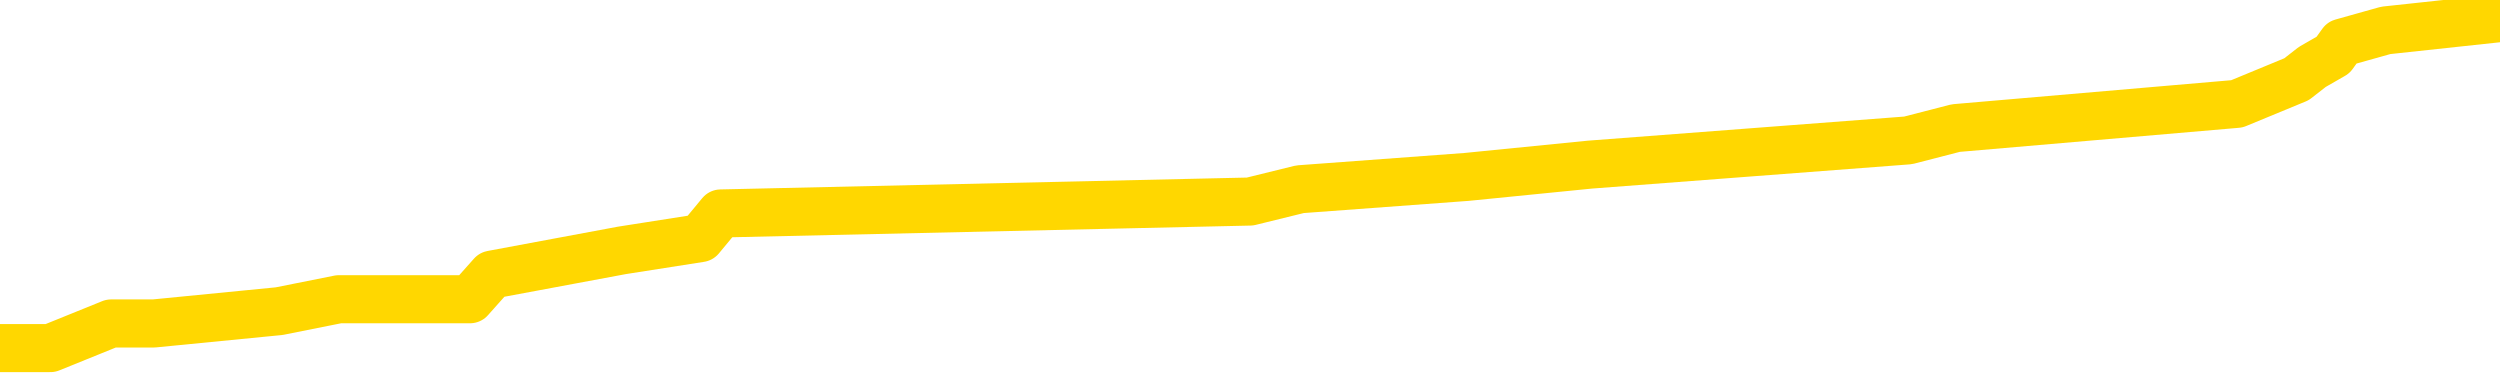<svg xmlns="http://www.w3.org/2000/svg" version="1.1" viewBox="0 0 6500 1000">
	<path fill="none" stroke="gold" stroke-width="125" stroke-linecap="round" stroke-linejoin="round" d="M0 33889  L-260298 33889 L-260113 33857 L-259623 33793 L-259330 33762 L-259018 33698 L-258784 33666 L-258731 33603 L-258671 33540 L-258518 33508 L-258478 33444 L-258345 33413 L-258052 33381 L-257512 33381 L-256901 33349 L-256854 33349 L-256213 33317 L-256180 33317 L-255655 33317 L-255522 33286 L-255132 33222 L-254804 33159 L-254686 33095 L-254475 33032 L-253758 33032 L-253188 33000 L-253081 33000 L-252907 32968 L-252685 32905 L-252284 32873 L-252258 32809 L-251330 32746 L-251243 32682 L-251160 32619 L-251090 32555 L-250793 32524 L-250641 32460 L-248751 32492 L-248650 32492 L-248388 32492 L-248094 32524 L-247953 32460 L-247704 32460 L-247668 32428 L-247510 32397 L-247046 32333 L-246793 32301 L-246581 32238 L-246330 32206 L-245981 32174 L-245054 32111 L-244960 32047 L-244549 32016 L-243378 31952 L-242189 31920 L-242097 31857 L-242069 31793 L-241803 31730 L-241504 31666 L-241376 31603 L-241338 31540 L-240524 31540 L-240140 31571 L-239079 31603 L-239018 31603 L-238753 32238 L-238282 32841 L-238089 33444 L-237825 34047 L-237489 34016 L-237353 33984 L-236898 33952 L-236154 33920 L-236137 33889 L-235972 33825 L-235903 33825 L-235387 33793 L-234359 33793 L-234162 33762 L-233674 33730 L-233312 33698 L-232903 33698 L-232518 33730 L-230814 33730 L-230716 33730 L-230644 33730 L-230583 33730 L-230399 33698 L-230062 33698 L-229421 33666 L-229345 33635 L-229283 33635 L-229097 33603 L-229017 33603 L-228840 33571 L-228821 33540 L-228591 33540 L-228203 33508 L-227314 33508 L-227275 33476 L-227187 33444 L-227159 33381 L-226151 33349 L-226001 33286 L-225977 33254 L-225844 33222 L-225805 33190 L-224546 33159 L-224488 33159 L-223949 33127 L-223896 33127 L-223849 33127 L-223454 33095 L-223315 33063 L-223115 33032 L-222968 33032 L-222804 33032 L-222527 33063 L-222168 33063 L-221616 33032 L-220971 33000 L-220712 32936 L-220558 32905 L-220157 32873 L-220117 32841 L-219997 32809 L-219935 32841 L-219921 32841 L-219827 32841 L-219534 32809 L-219383 32682 L-219052 32619 L-218974 32555 L-218899 32524 L-218672 32428 L-218606 32365 L-218378 32301 L-218325 32238 L-218161 32206 L-217155 32174 L-216972 32143 L-216421 32111 L-216028 32047 L-215630 32016 L-214780 31952 L-214702 31920 L-214123 31889 L-213681 31889 L-213440 31857 L-213283 31857 L-212882 31793 L-212862 31793 L-212417 31762 L-212011 31730 L-211876 31666 L-211700 31603 L-211564 31540 L-211314 31476 L-210314 31444 L-210232 31413 L-210096 31381 L-210058 31349 L-209168 31317 L-208952 31286 L-208509 31254 L-208391 31222 L-208335 31190 L-207658 31190 L-207558 31159 L-207529 31159 L-206187 31127 L-205782 31095 L-205742 31063 L-204814 31032 L-204716 31000 L-204583 30968 L-204178 30936 L-204152 30905 L-204059 30873 L-203843 30841 L-203432 30778 L-202278 30714 L-201987 30651 L-201958 30587 L-201350 30555 L-201100 30492 L-201080 30460 L-200151 30428 L-200099 30365 L-199977 30333 L-199959 30270 L-199804 30238 L-199628 30174 L-199492 30143 L-199435 30111 L-199327 30079 L-199242 30047 L-199009 30016 L-198934 29984 L-198625 29952 L-198508 29920 L-198338 29889 L-198247 29857 L-198144 29857 L-198121 29825 L-198044 29825 L-197946 29762 L-197579 29730 L-197474 29698 L-196971 29666 L-196519 29635 L-196481 29603 L-196457 29571 L-196416 29540 L-196287 29508 L-196186 29476 L-195745 29444 L-195463 29413 L-194870 29381 L-194740 29349 L-194465 29286 L-194313 29254 L-194160 29222 L-194075 29159 L-193997 29127 L-193811 29095 L-193760 29095 L-193733 29063 L-193653 29032 L-193630 29000 L-193346 28936 L-192743 28873 L-191747 28841 L-191449 28809 L-190716 28778 L-190471 28746 L-190381 28714 L-189804 28682 L-189105 28651 L-188353 28619 L-188035 28587 L-187652 28524 L-187575 28492 L-186940 28460 L-186755 28428 L-186667 28428 L-186537 28428 L-186225 28397 L-186175 28365 L-186033 28333 L-186012 28301 L-185044 28270 L-184498 28238 L-184020 28238 L-183959 28238 L-183635 28238 L-183614 28206 L-183552 28206 L-183342 28174 L-183265 28143 L-183210 28111 L-183188 28079 L-183148 28047 L-183133 28016 L-182375 27984 L-182359 27952 L-181559 27920 L-181407 27889 L-180502 27857 L-179996 27825 L-179766 27762 L-179725 27762 L-179610 27730 L-179433 27698 L-178679 27730 L-178544 27698 L-178380 27666 L-178062 27635 L-177886 27571 L-176864 27508 L-176840 27444 L-176589 27413 L-176376 27349 L-175742 27317 L-175504 27254 L-175472 27190 L-175294 27127 L-175213 27063 L-175124 27032 L-175059 26968 L-174619 26905 L-174596 26873 L-174055 26841 L-173799 26809 L-173304 26778 L-172427 26746 L-172390 26714 L-172337 26682 L-172296 26651 L-172179 26619 L-171902 26587 L-171695 26524 L-171498 26460 L-171475 26397 L-171425 26333 L-171385 26301 L-171308 26270 L-170710 26206 L-170650 26174 L-170546 26143 L-170392 26111 L-169760 26079 L-169080 26047 L-168777 25984 L-168430 25952 L-168232 25920 L-168184 25857 L-167864 25825 L-167236 25793 L-167089 25762 L-167053 25730 L-166995 25698 L-166919 25635 L-166677 25635 L-166589 25603 L-166495 25571 L-166201 25540 L-166067 25508 L-166007 25476 L-165970 25413 L-165698 25413 L-164692 25381 L-164516 25349 L-164465 25349 L-164173 25317 L-163980 25254 L-163647 25222 L-163141 25190 L-162579 25127 L-162564 25063 L-162547 25032 L-162447 24968 L-162332 24905 L-162293 24841 L-162255 24809 L-162190 24809 L-162162 24778 L-162023 24809 L-161730 24809 L-161680 24809 L-161575 24809 L-161310 24778 L-160845 24746 L-160701 24746 L-160646 24682 L-160589 24651 L-160398 24619 L-160033 24587 L-159818 24587 L-159624 24587 L-159566 24587 L-159507 24524 L-159353 24492 L-159083 24460 L-158653 24619 L-158638 24619 L-158561 24587 L-158497 24555 L-158367 24333 L-158344 24301 L-158060 24270 L-158012 24238 L-157957 24206 L-157495 24174 L-157456 24174 L-157415 24143 L-157225 24111 L-156745 24079 L-156258 24047 L-156241 24016 L-156203 23984 L-155947 23952 L-155869 23889 L-155640 23857 L-155624 23793 L-155329 23730 L-154887 23698 L-154440 23666 L-153935 23635 L-153781 23603 L-153495 23571 L-153455 23508 L-153124 23476 L-152902 23444 L-152385 23381 L-152309 23349 L-152061 23286 L-151867 23222 L-151807 23190 L-151030 23159 L-150956 23159 L-150726 23127 L-150709 23127 L-150647 23095 L-150452 23063 L-149987 23063 L-149964 23032 L-149834 23032 L-148534 23032 L-148517 23032 L-148440 23000 L-148346 23000 L-148129 23000 L-147977 22968 L-147799 23000 L-147745 23032 L-147458 23063 L-147418 23063 L-147048 23063 L-146608 23063 L-146425 23063 L-146104 23032 L-145809 23032 L-145363 22968 L-145291 22936 L-144829 22873 L-144391 22841 L-144209 22809 L-142755 22746 L-142623 22714 L-142166 22651 L-141940 22619 L-141553 22555 L-141037 22492 L-140083 22428 L-139288 22365 L-138614 22333 L-138188 22270 L-137877 22238 L-137647 22143 L-136964 22047 L-136951 21952 L-136741 21825 L-136719 21793 L-136545 21730 L-135595 21698 L-135326 21635 L-134511 21603 L-134201 21540 L-134163 21508 L-134106 21444 L-133489 21413 L-132851 21349 L-131225 21317 L-130551 21286 L-129909 21286 L-129832 21286 L-129775 21286 L-129740 21286 L-129711 21254 L-129599 21190 L-129582 21159 L-129559 21127 L-129405 21095 L-129352 21032 L-129274 21000 L-129155 20968 L-129057 20936 L-128940 20905 L-128670 20841 L-128400 20809 L-128383 20746 L-128183 20714 L-128036 20651 L-127809 20619 L-127675 20587 L-127367 20555 L-127307 20524 L-126953 20460 L-126605 20428 L-126504 20397 L-126440 20333 L-126380 20301 L-125995 20238 L-125614 20206 L-125510 20174 L-125250 20143 L-124979 20079 L-124820 20047 L-124787 20016 L-124725 19984 L-124584 19952 L-124400 19920 L-124355 19889 L-124067 19889 L-124051 19857 L-123818 19857 L-123757 19825 L-123719 19825 L-123139 19793 L-123005 19762 L-122982 19635 L-122964 19413 L-122946 19159 L-122930 18905 L-122906 18651 L-122890 18460 L-122868 18238 L-122852 18016 L-122828 17889 L-122812 17762 L-122790 17666 L-122773 17603 L-122724 17508 L-122652 17413 L-122617 17254 L-122594 17127 L-122558 17000 L-122517 16873 L-122480 16809 L-122464 16682 L-122440 16587 L-122403 16524 L-122386 16428 L-122362 16365 L-122345 16301 L-122326 16238 L-122310 16174 L-122281 16079 L-122255 15984 L-122210 15952 L-122193 15889 L-122151 15857 L-122103 15793 L-122033 15730 L-122017 15666 L-122001 15603 L-121939 15571 L-121900 15540 L-121861 15508 L-121695 15476 L-121630 15444 L-121614 15413 L-121569 15349 L-121511 15317 L-121298 15286 L-121265 15254 L-121223 15222 L-121144 15190 L-120607 15159 L-120529 15127 L-120425 15063 L-120336 15032 L-120160 15000 L-119809 14968 L-119653 14936 L-119216 14905 L-119059 14873 L-118929 14841 L-118225 14778 L-118024 14746 L-117063 14682 L-116581 14651 L-116482 14651 L-116390 14619 L-116145 14587 L-116071 14555 L-115629 14492 L-115533 14460 L-115517 14428 L-115501 14397 L-115477 14365 L-115011 14333 L-114794 14301 L-114654 14270 L-114360 14238 L-114272 14206 L-114230 14174 L-114201 14143 L-114028 14111 L-113969 14079 L-113893 14047 L-113812 14016 L-113742 14016 L-113433 13984 L-113348 13952 L-113134 13920 L-113099 13889 L-112416 13857 L-112317 13825 L-112112 13793 L-112065 13762 L-111787 13730 L-111725 13698 L-111708 13635 L-111630 13603 L-111322 13540 L-111297 13508 L-111244 13444 L-111221 13413 L-111098 13381 L-110963 13317 L-110718 13286 L-110593 13286 L-109946 13254 L-109930 13254 L-109905 13254 L-109725 13190 L-109649 13159 L-109557 13127 L-109129 13095 L-108713 13063 L-108320 13000 L-108242 12968 L-108223 12936 L-107859 12905 L-107623 12873 L-107395 12841 L-107082 12809 L-107004 12778 L-106923 12714 L-106745 12651 L-106729 12619 L-106464 12555 L-106384 12524 L-106154 12492 L-105928 12460 L-105612 12460 L-105437 12428 L-105076 12428 L-104684 12397 L-104614 12333 L-104551 12301 L-104410 12238 L-104359 12206 L-104257 12143 L-103755 12111 L-103558 12079 L-103311 12047 L-103126 12016 L-102826 11984 L-102750 11952 L-102584 11889 L-101700 11857 L-101671 11793 L-101548 11730 L-100969 11698 L-100891 11666 L-100178 11666 L-99866 11666 L-99653 11666 L-99636 11666 L-99250 11666 L-98725 11603 L-98278 11571 L-97949 11540 L-97796 11508 L-97470 11508 L-97292 11476 L-97210 11476 L-97004 11413 L-96829 11381 L-95900 11349 L-95010 11317 L-94971 11286 L-94743 11286 L-94364 11254 L-93576 11222 L-93342 11190 L-93266 11159 L-92909 11127 L-92337 11063 L-92070 11032 L-91683 11000 L-91580 11000 L-91410 11000 L-90791 11000 L-90580 11000 L-90272 11000 L-90219 10968 L-90092 10936 L-90039 10905 L-89919 10873 L-89583 10809 L-88624 10778 L-88493 10714 L-88291 10682 L-87660 10651 L-87348 10619 L-86934 10587 L-86907 10555 L-86762 10524 L-86342 10492 L-85009 10492 L-84962 10460 L-84834 10397 L-84817 10365 L-84239 10301 L-84033 10270 L-84003 10238 L-83963 10206 L-83905 10174 L-83868 10143 L-83789 10111 L-83646 10079 L-83192 10047 L-83074 10016 L-82789 9984 L-82416 9952 L-82320 9920 L-81993 9889 L-81638 9857 L-81468 9825 L-81421 9793 L-81312 9762 L-81223 9730 L-81195 9698 L-81119 9635 L-80816 9603 L-80782 9540 L-80710 9508 L-80342 9476 L-80007 9444 L-79926 9444 L-79706 9413 L-79535 9381 L-79507 9349 L-79010 9317 L-78461 9254 L-77580 9222 L-77482 9159 L-77405 9127 L-77130 9095 L-76883 9032 L-76809 9000 L-76747 8936 L-76629 8905 L-76586 8873 L-76476 8841 L-76399 8778 L-75699 8746 L-75453 8714 L-75413 8682 L-75257 8651 L-74658 8651 L-74431 8651 L-74339 8651 L-73864 8651 L-73266 8587 L-72747 8555 L-72726 8524 L-72580 8492 L-72260 8492 L-71718 8492 L-71486 8492 L-71316 8492 L-70829 8460 L-70602 8428 L-70517 8397 L-70171 8365 L-69845 8365 L-69322 8333 L-68994 8301 L-68394 8270 L-68196 8206 L-68144 8174 L-68104 8143 L-67822 8111 L-67138 8047 L-66828 8016 L-66803 7952 L-66612 7920 L-66389 7889 L-66303 7857 L-65639 7793 L-65615 7762 L-65393 7698 L-65063 7666 L-64711 7603 L-64506 7571 L-64274 7508 L-64016 7476 L-63826 7413 L-63779 7381 L-63552 7349 L-63517 7317 L-63361 7286 L-63147 7254 L-62973 7222 L-62882 7190 L-62605 7159 L-62361 7127 L-62046 7095 L-61620 7095 L-61582 7095 L-61099 7095 L-60866 7095 L-60654 7063 L-60428 7032 L-59878 7032 L-59631 7000 L-58797 7000 L-58741 6968 L-58719 6936 L-58561 6905 L-58100 6873 L-58059 6841 L-57719 6778 L-57586 6746 L-57363 6714 L-56791 6682 L-56319 6651 L-56124 6619 L-55932 6587 L-55742 6555 L-55640 6524 L-55272 6492 L-55226 6460 L-55144 6428 L-53851 6397 L-53802 6365 L-53534 6365 L-53389 6365 L-52838 6365 L-52721 6333 L-52640 6301 L-52280 6270 L-52057 6238 L-51775 6206 L-51446 6143 L-50938 6111 L-50826 6079 L-50747 6047 L-50583 6016 L-50288 6016 L-49820 6016 L-49623 6047 L-49572 6047 L-48923 6016 L-48801 5984 L-48347 5984 L-48311 5952 L-47843 5920 L-47732 5889 L-47716 5857 L-47499 5857 L-47319 5825 L-46787 5825 L-45757 5825 L-45558 5793 L-45100 5762 L-44151 5698 L-44053 5666 L-43699 5603 L-43638 5571 L-43624 5540 L-43588 5508 L-43219 5476 L-43099 5444 L-42857 5413 L-42693 5381 L-42506 5349 L-42385 5317 L-41314 5254 L-40456 5222 L-40244 5159 L-40147 5127 L-39973 5063 L-39639 5032 L-39567 5000 L-39510 4968 L-39334 4968 L-38946 4936 L-38710 4905 L-38599 4873 L-38482 4841 L-37501 4809 L-37476 4778 L-36881 4714 L-36849 4714 L-36700 4682 L-36416 4651 L-35504 4651 L-34558 4651 L-34405 4619 L-34302 4619 L-34171 4587 L-34028 4555 L-34001 4524 L-33887 4492 L-33669 4460 L-32987 4428 L-32858 4397 L-32555 4365 L-32315 4301 L-31982 4270 L-31343 4238 L-31001 4174 L-30939 4143 L-30784 4143 L-29862 4143 L-29392 4143 L-29348 4143 L-29335 4111 L-29294 4079 L-29272 4047 L-29245 4016 L-29101 3984 L-28678 3952 L-28343 3952 L-28152 3920 L-27724 3920 L-27536 3889 L-27147 3825 L-26612 3793 L-26240 3762 L-26218 3762 L-25968 3730 L-25850 3698 L-25774 3666 L-25638 3635 L-25599 3603 L-25519 3571 L-25125 3540 L-24629 3508 L-24517 3444 L-24344 3413 L-24036 3381 L-23588 3349 L-23265 3317 L-23123 3254 L-22696 3190 L-22542 3127 L-22487 3063 L-21673 3032 L-21654 3000 L-21282 2968 L-21225 2968 L-20096 2936 L-20028 2936 L-19470 2905 L-19275 2873 L-19139 2841 L-18905 2809 L-18558 2778 L-18524 2714 L-18488 2682 L-18420 2619 L-18071 2587 L-17899 2555 L-17414 2524 L-17398 2492 L-17073 2460 L-16915 2428 L-15774 2365 L-15750 2333 L-15558 2270 L-15364 2238 L-15114 2206 L-15097 2174 L-14077 2143 L-13779 2111 L-13704 2079 L-13567 2016 L-13392 1984 L-12815 1920 L-12599 1889 L-12536 1857 L-12405 1825 L-12368 1762 L-11845 1730 L-11707 14238 L-11693 14238 L-11670 14238 L-11649 14238 L-11422 1698 L-10646 1698 L-10605 1698 L-10237 1698 L-10159 1666 L-10107 1635 L-9434 1603 L-8691 1571 L-8266 1571 L-7819 1540 L-6757 1508 L-6445 1444 L-6035 1444 L-5963 1413 L-5439 1413 L-5344 1413 L-5326 1413 L-4882 1381 L-4696 1317 L-3916 1254 L-3244 1222 L-2831 1127 L-2600 1063 L-2459 1032 L-2377 968 L-2357 936 L-2281 936 L-2153 905 L-1836 936 L-1612 936 L-1287 905 L-1225 905 L-855 905 L-822 905 L-613 905 L54 905 L131 905 L289 841 L400 841 L726 809 L881 778 L1222 778 L1279 714 L1617 651 L1821 619 L1874 555 L3250 524 L3380 492 L3813 460 L4134 428 L4961 365 L5085 333 L5816 270 L5971 206 L6012 174 L6066 143 L6089 111 L6203 79 L6500 47" />
</svg>
